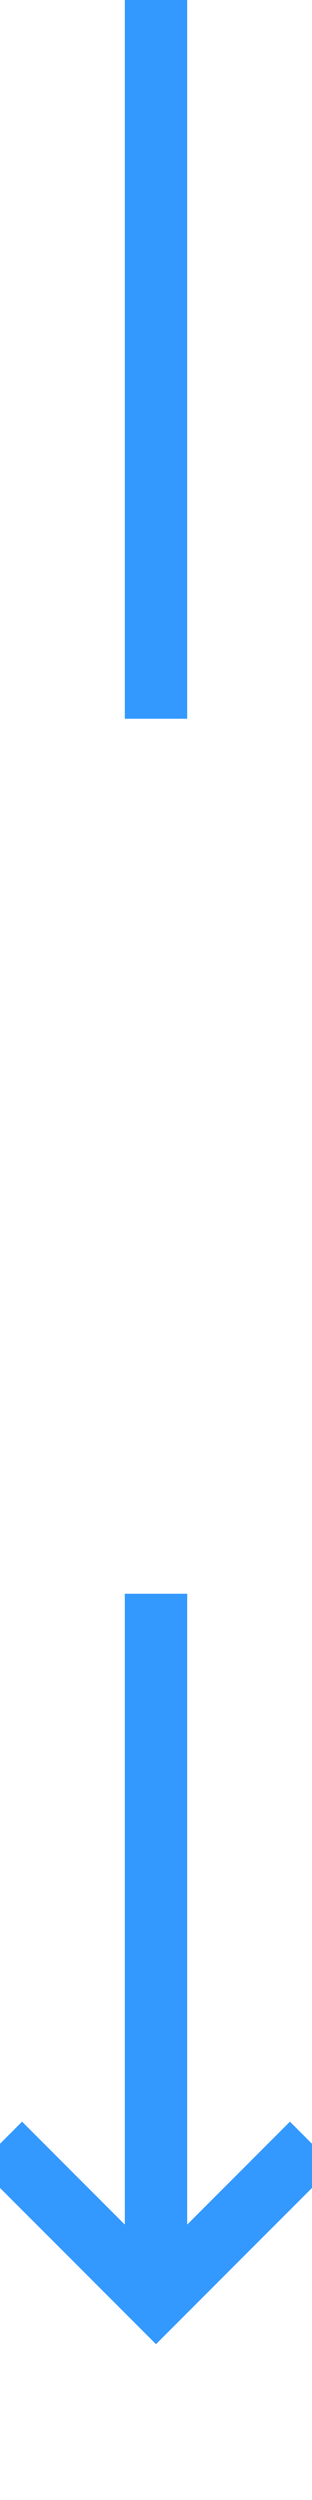﻿<?xml version="1.0" encoding="utf-8"?>
<svg version="1.1" xmlns:xlink="http://www.w3.org/1999/xlink" width="10px" height="80px" preserveAspectRatio="xMidYMin meet" viewBox="544 1616  8 80" xmlns="http://www.w3.org/2000/svg">
  <defs>
    <mask fill="white" id="clip153">
      <path d="M 534 1639  L 562 1639  L 562 1667  L 534 1667  Z M 534 1616  L 562 1616  L 562 1701  L 534 1701  Z " fill-rule="evenodd" />
    </mask>
  </defs>
  <path d="M 548 1639  L 548 1616  M 548 1667  L 548 1689  " stroke-width="2" stroke="#3399ff" fill="none" />
  <path d="M 552.293 1683.893  L 548 1688.186  L 543.707 1683.893  L 542.293 1685.307  L 547.293 1690.307  L 548 1691.014  L 548.707 1690.307  L 553.707 1685.307  L 552.293 1683.893  Z " fill-rule="nonzero" fill="#3399ff" stroke="none" mask="url(#clip153)" />
</svg>